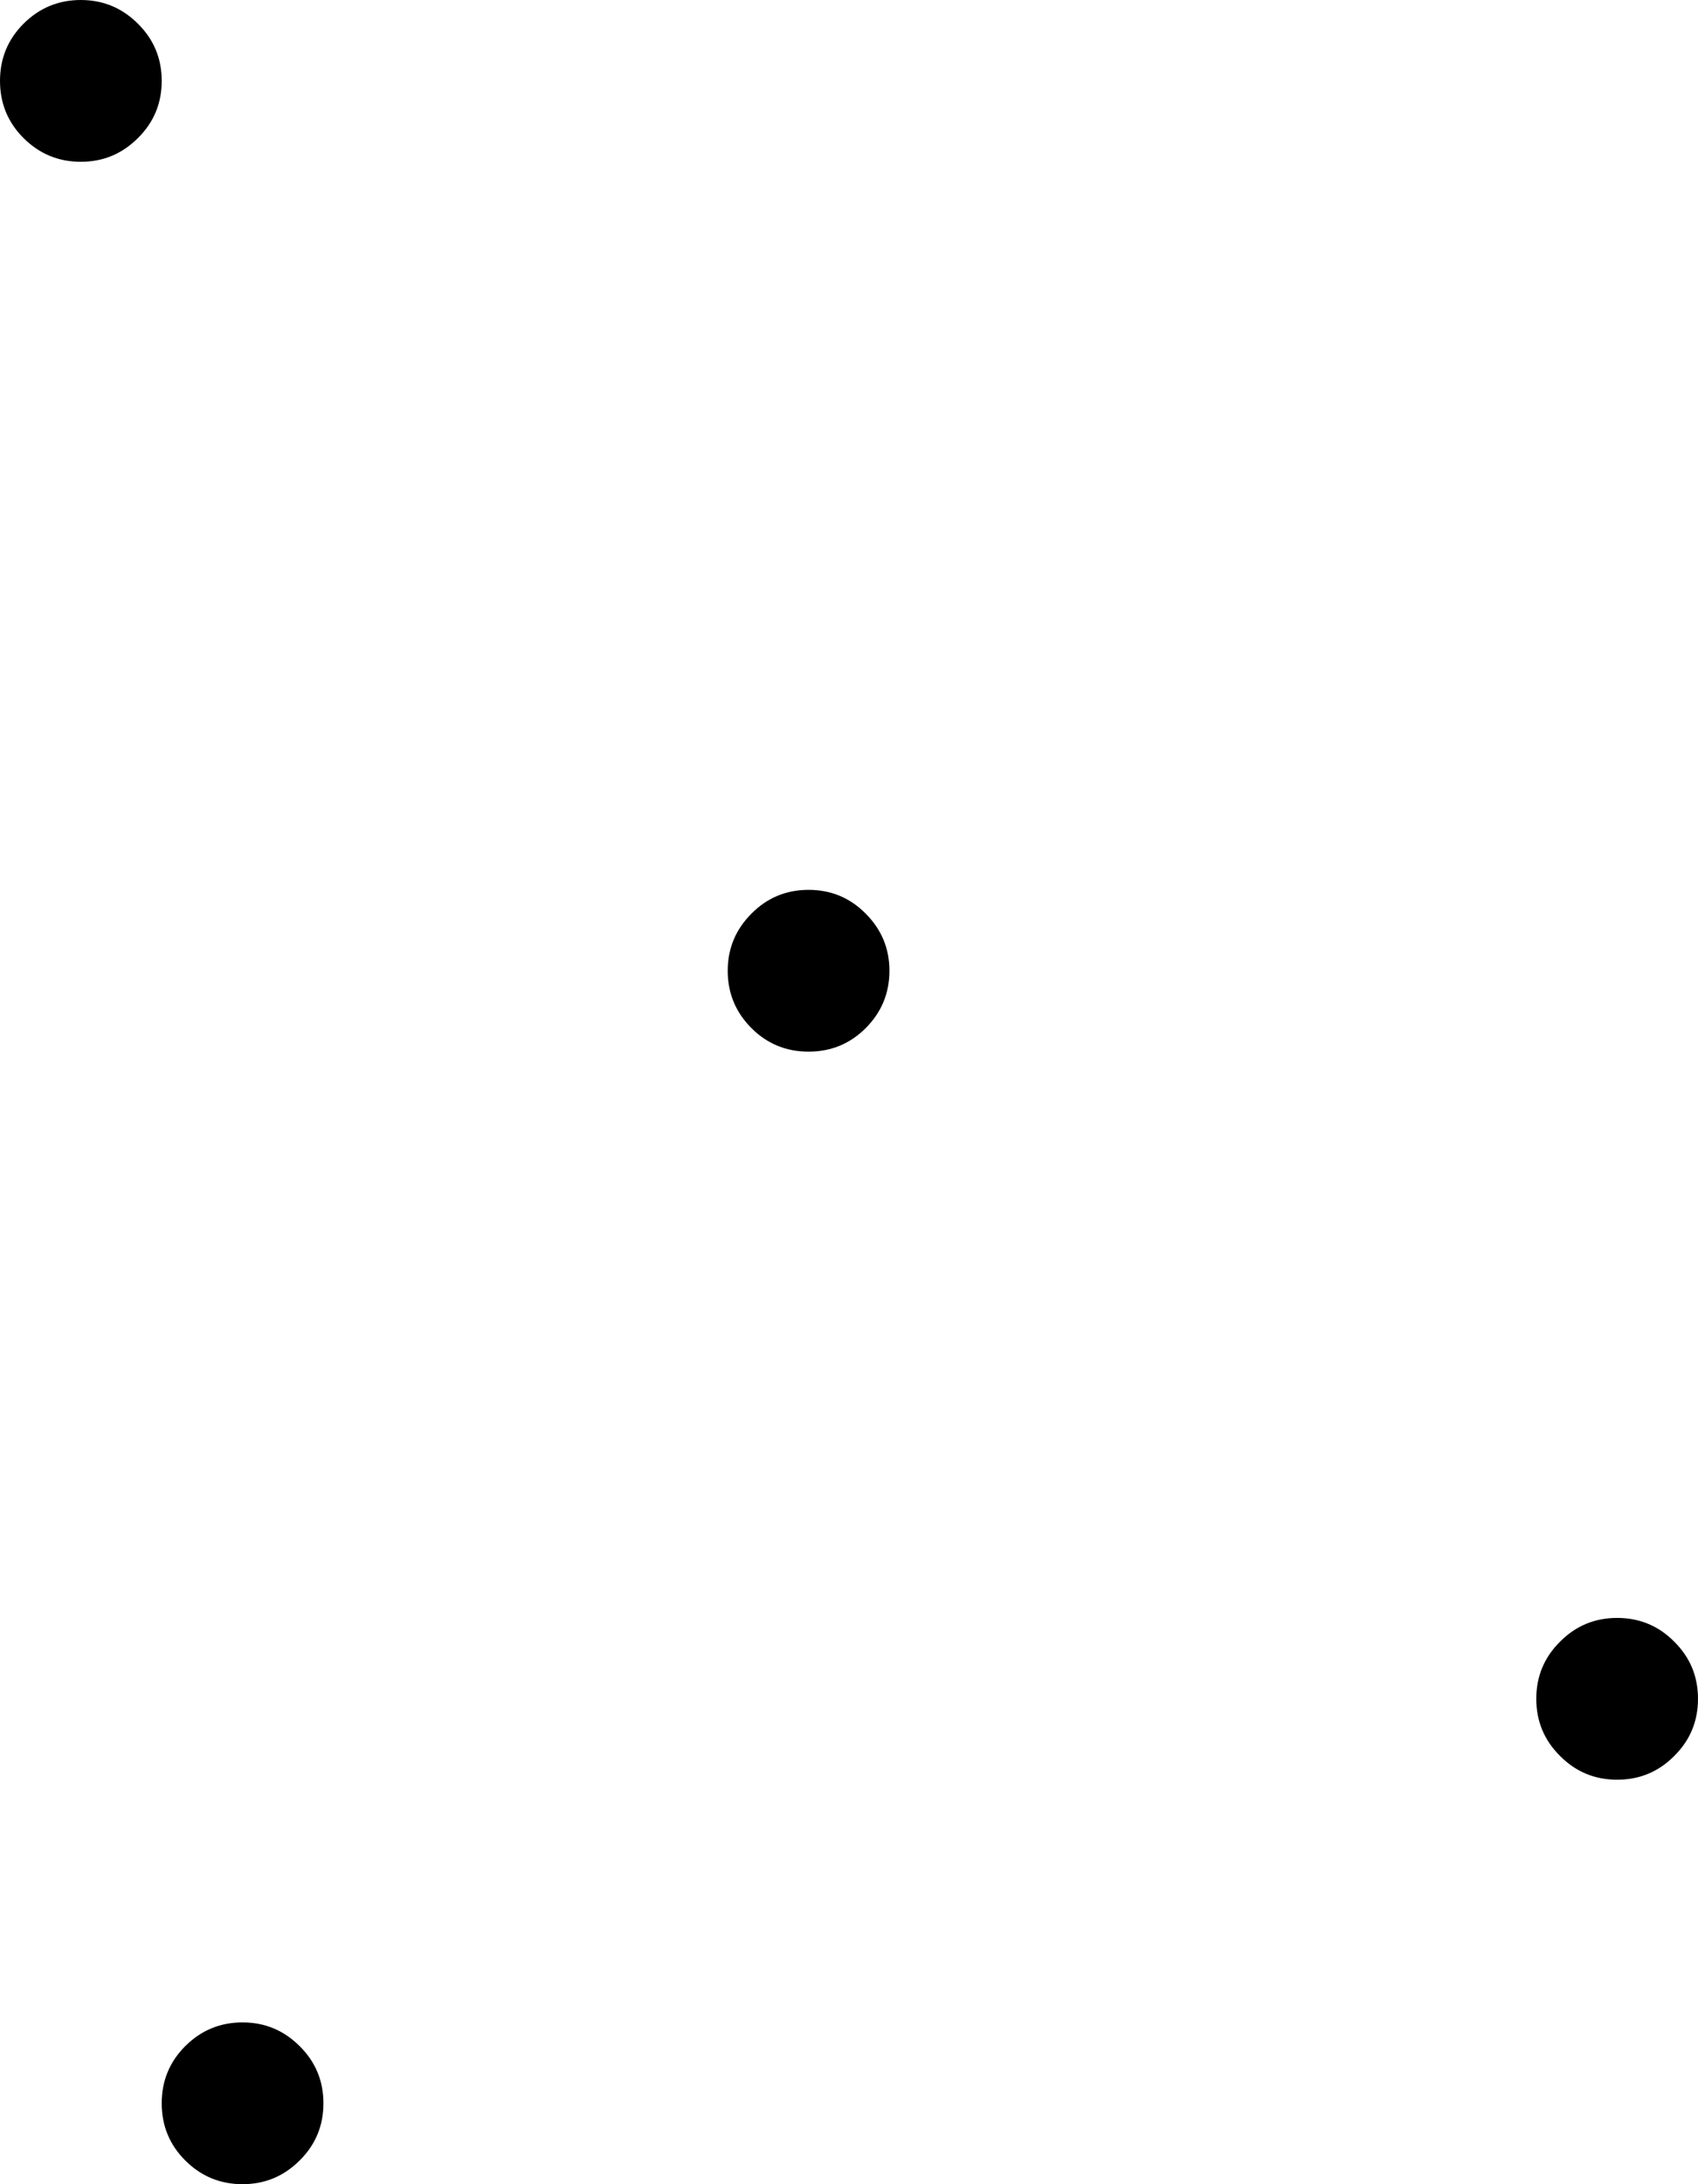 <?xml version="1.0" encoding="UTF-8" standalone="no"?>
<svg xmlns:xlink="http://www.w3.org/1999/xlink" height="432.0px" width="336.0px" xmlns="http://www.w3.org/2000/svg">
  <g transform="matrix(1.0, 0.0, 0.0, 1.0, -64.0, -112.0)">
    <path d="M235.3 292.7 Q240.0 297.4 240.0 304.0 240.0 310.65 235.3 315.35 230.65 320.0 224.0 320.0 217.35 320.0 212.7 315.35 208.0 310.65 208.0 304.0 208.0 297.4 212.7 292.7 217.35 288.0 224.0 288.0 230.65 288.0 235.3 292.7" fill="#000000" fill-rule="evenodd" stroke="none"/>
    <path d="M80.0 112.0 Q86.6 112.0 91.3 116.7 96.0 121.35 96.0 128.0 96.0 134.65 91.3 139.3 86.6 144.0 80.0 144.0 73.35 144.0 68.65 139.3 64.0 134.65 64.0 128.0 64.0 121.35 68.65 116.7 73.35 112.0 80.0 112.0 M395.3 436.7 Q400.0 441.35 400.0 448.0 400.0 454.65 395.3 459.3 390.65 464.0 384.0 464.0 377.35 464.0 372.7 459.3 368.0 454.65 368.0 448.0 368.0 441.35 372.7 436.7 377.35 432.0 384.0 432.0 390.65 432.0 395.3 436.7" fill="#000000" fill-rule="evenodd" stroke="none"/>
    <path d="M128.0 528.0 Q128.0 534.65 123.3 539.3 118.6 544.0 112.0 544.0 105.35 544.0 100.65 539.3 96.0 534.65 96.0 528.0 96.0 521.35 100.65 516.7 105.35 512.0 112.0 512.0 118.6 512.0 123.3 516.7 128.0 521.35 128.0 528.0" fill="#000000" fill-rule="evenodd" stroke="none"/>
  </g>
</svg>

